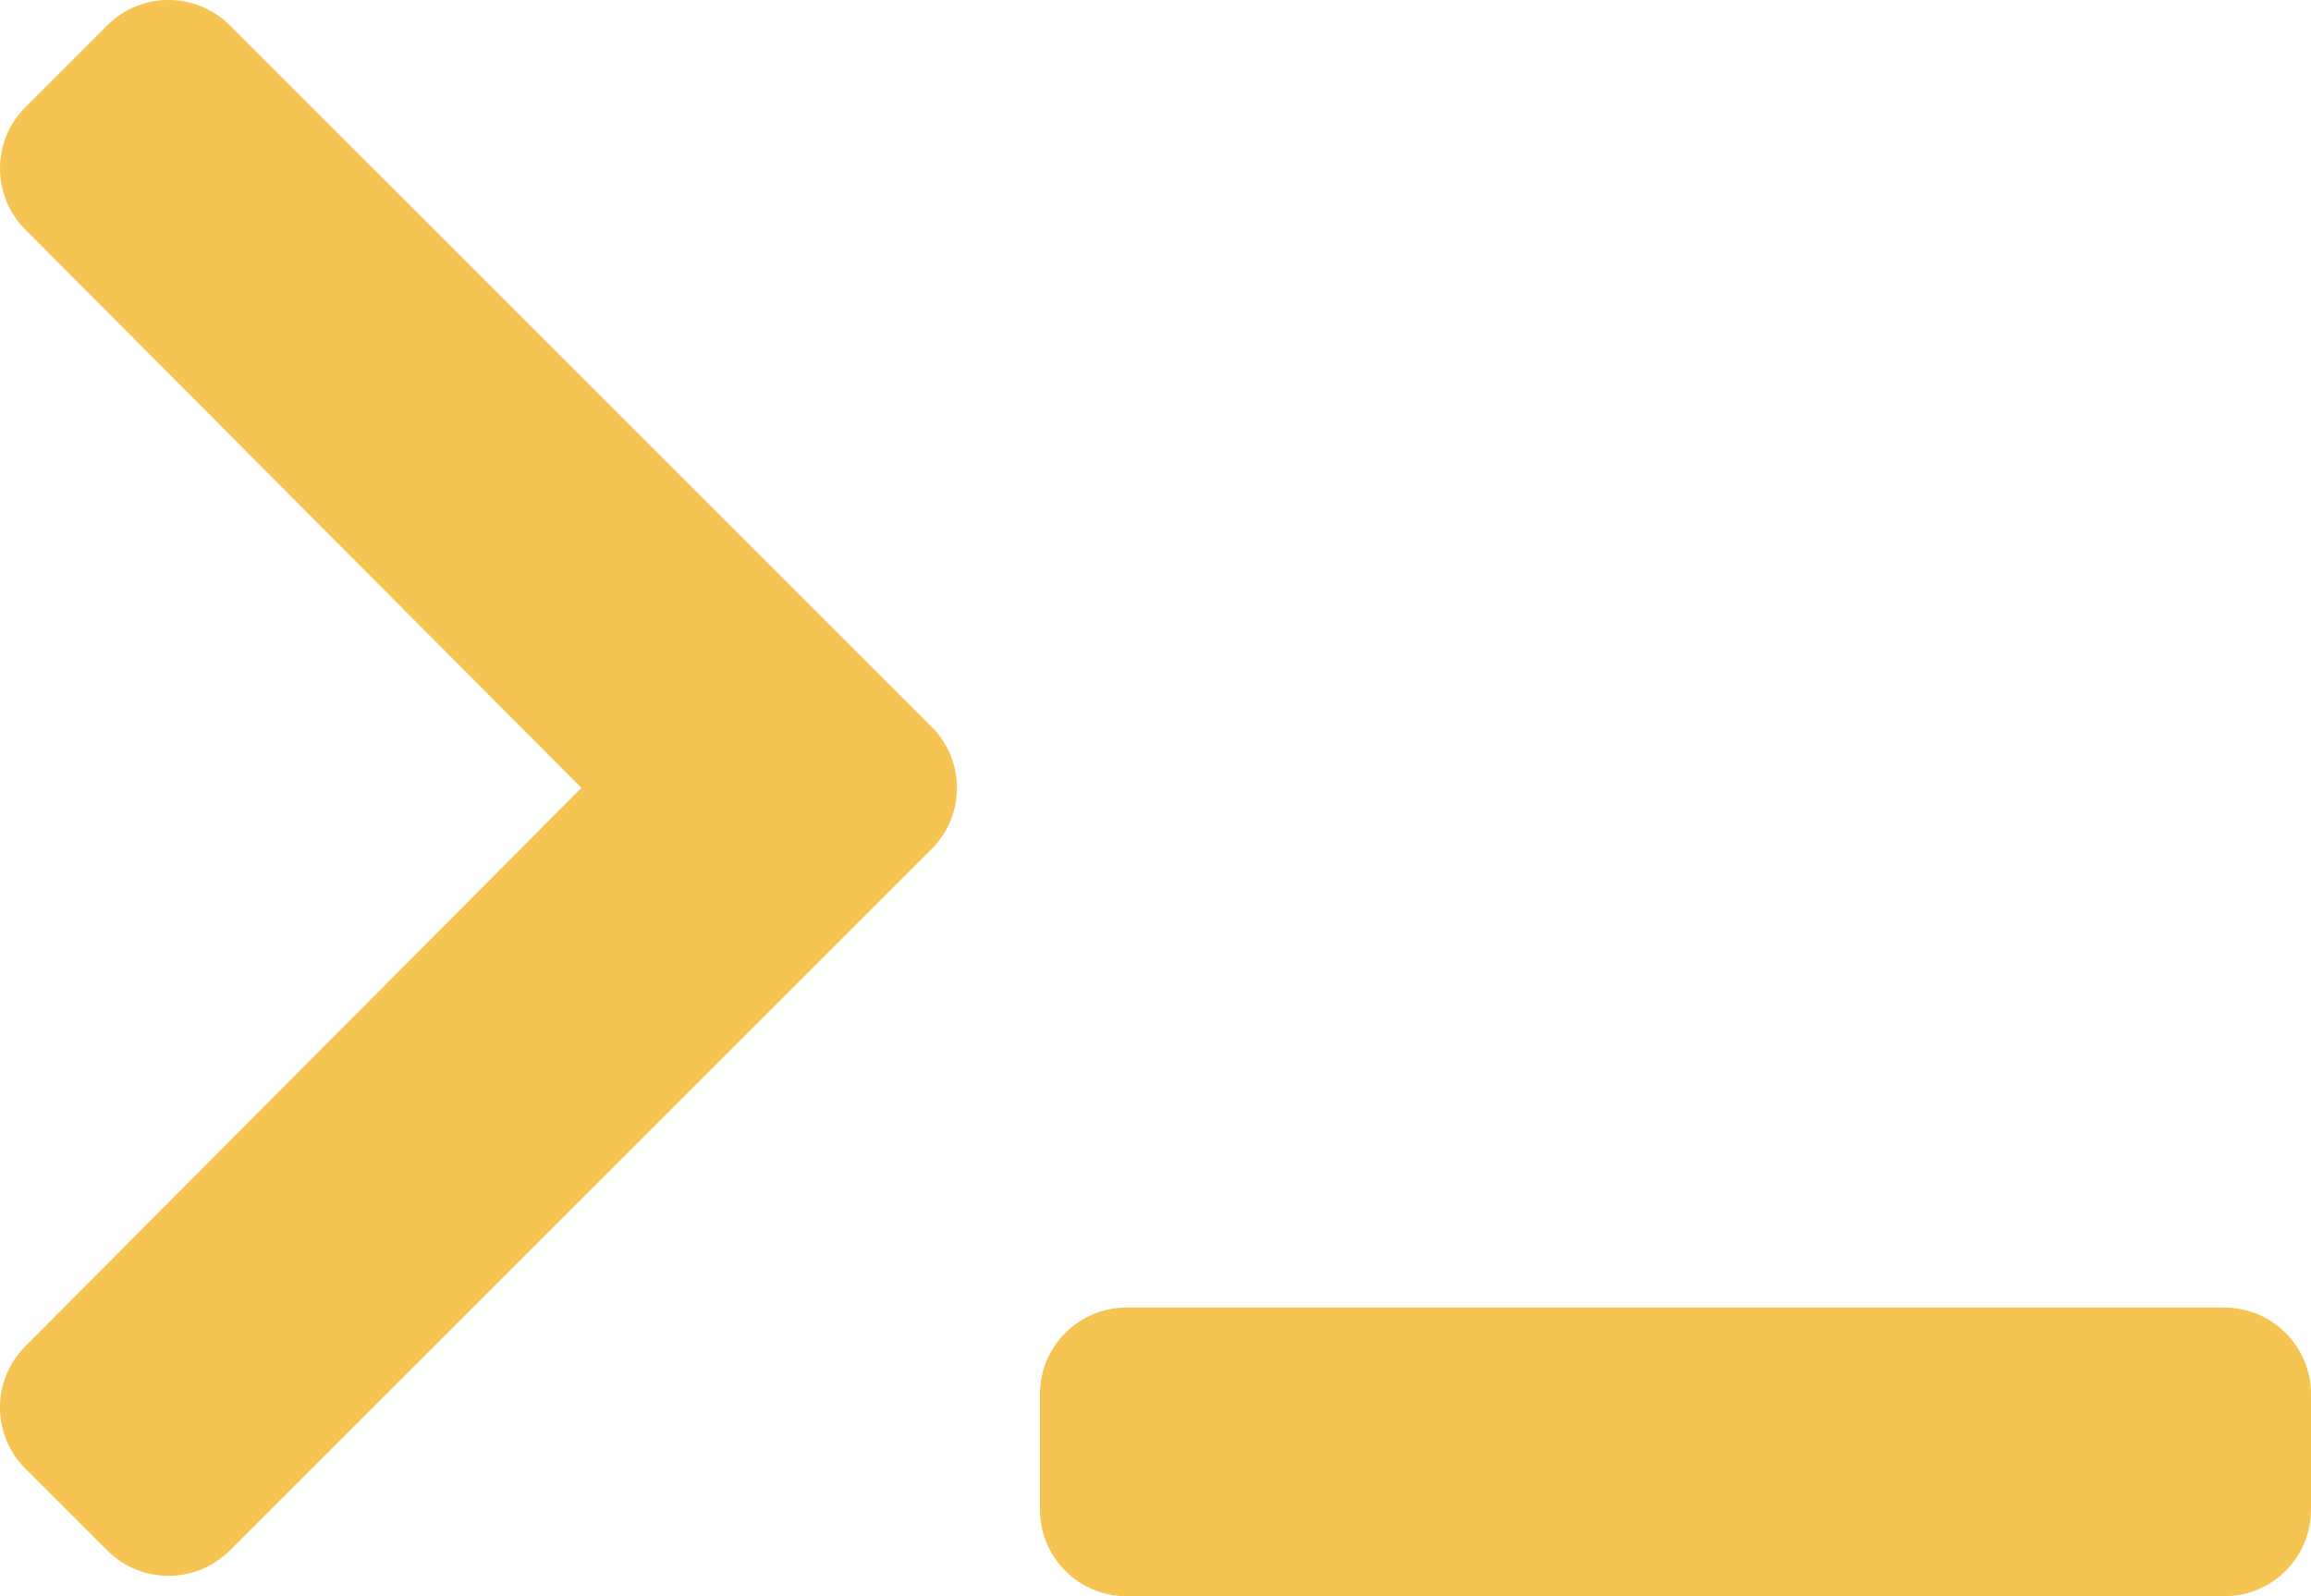 <svg width="275" height="190" viewBox="0 0 275 190" fill="none" xmlns="http://www.w3.org/2000/svg">
<path d="M110.851 101.075L27.345 184.551C23.317 188.577 16.788 188.577 12.761 184.551L3.02 174.815C-1 170.796 -1.008 164.282 3.003 160.253L69.185 93.785L3.004 27.317C-1.007 23.289 -1 16.775 3.021 12.756L12.761 3.019C16.788 -1.006 23.318 -1.006 27.345 3.019L110.851 86.496C114.879 90.521 114.879 97.049 110.851 101.075ZM275 179.691V165.946C275 160.253 270.383 155.638 264.688 155.638H134.063C128.367 155.638 123.75 160.253 123.75 165.946V179.691C123.75 185.385 128.367 190 134.063 190H264.688C270.383 190 275 185.385 275 179.691Z" fill="#F5C453"/>
</svg>

